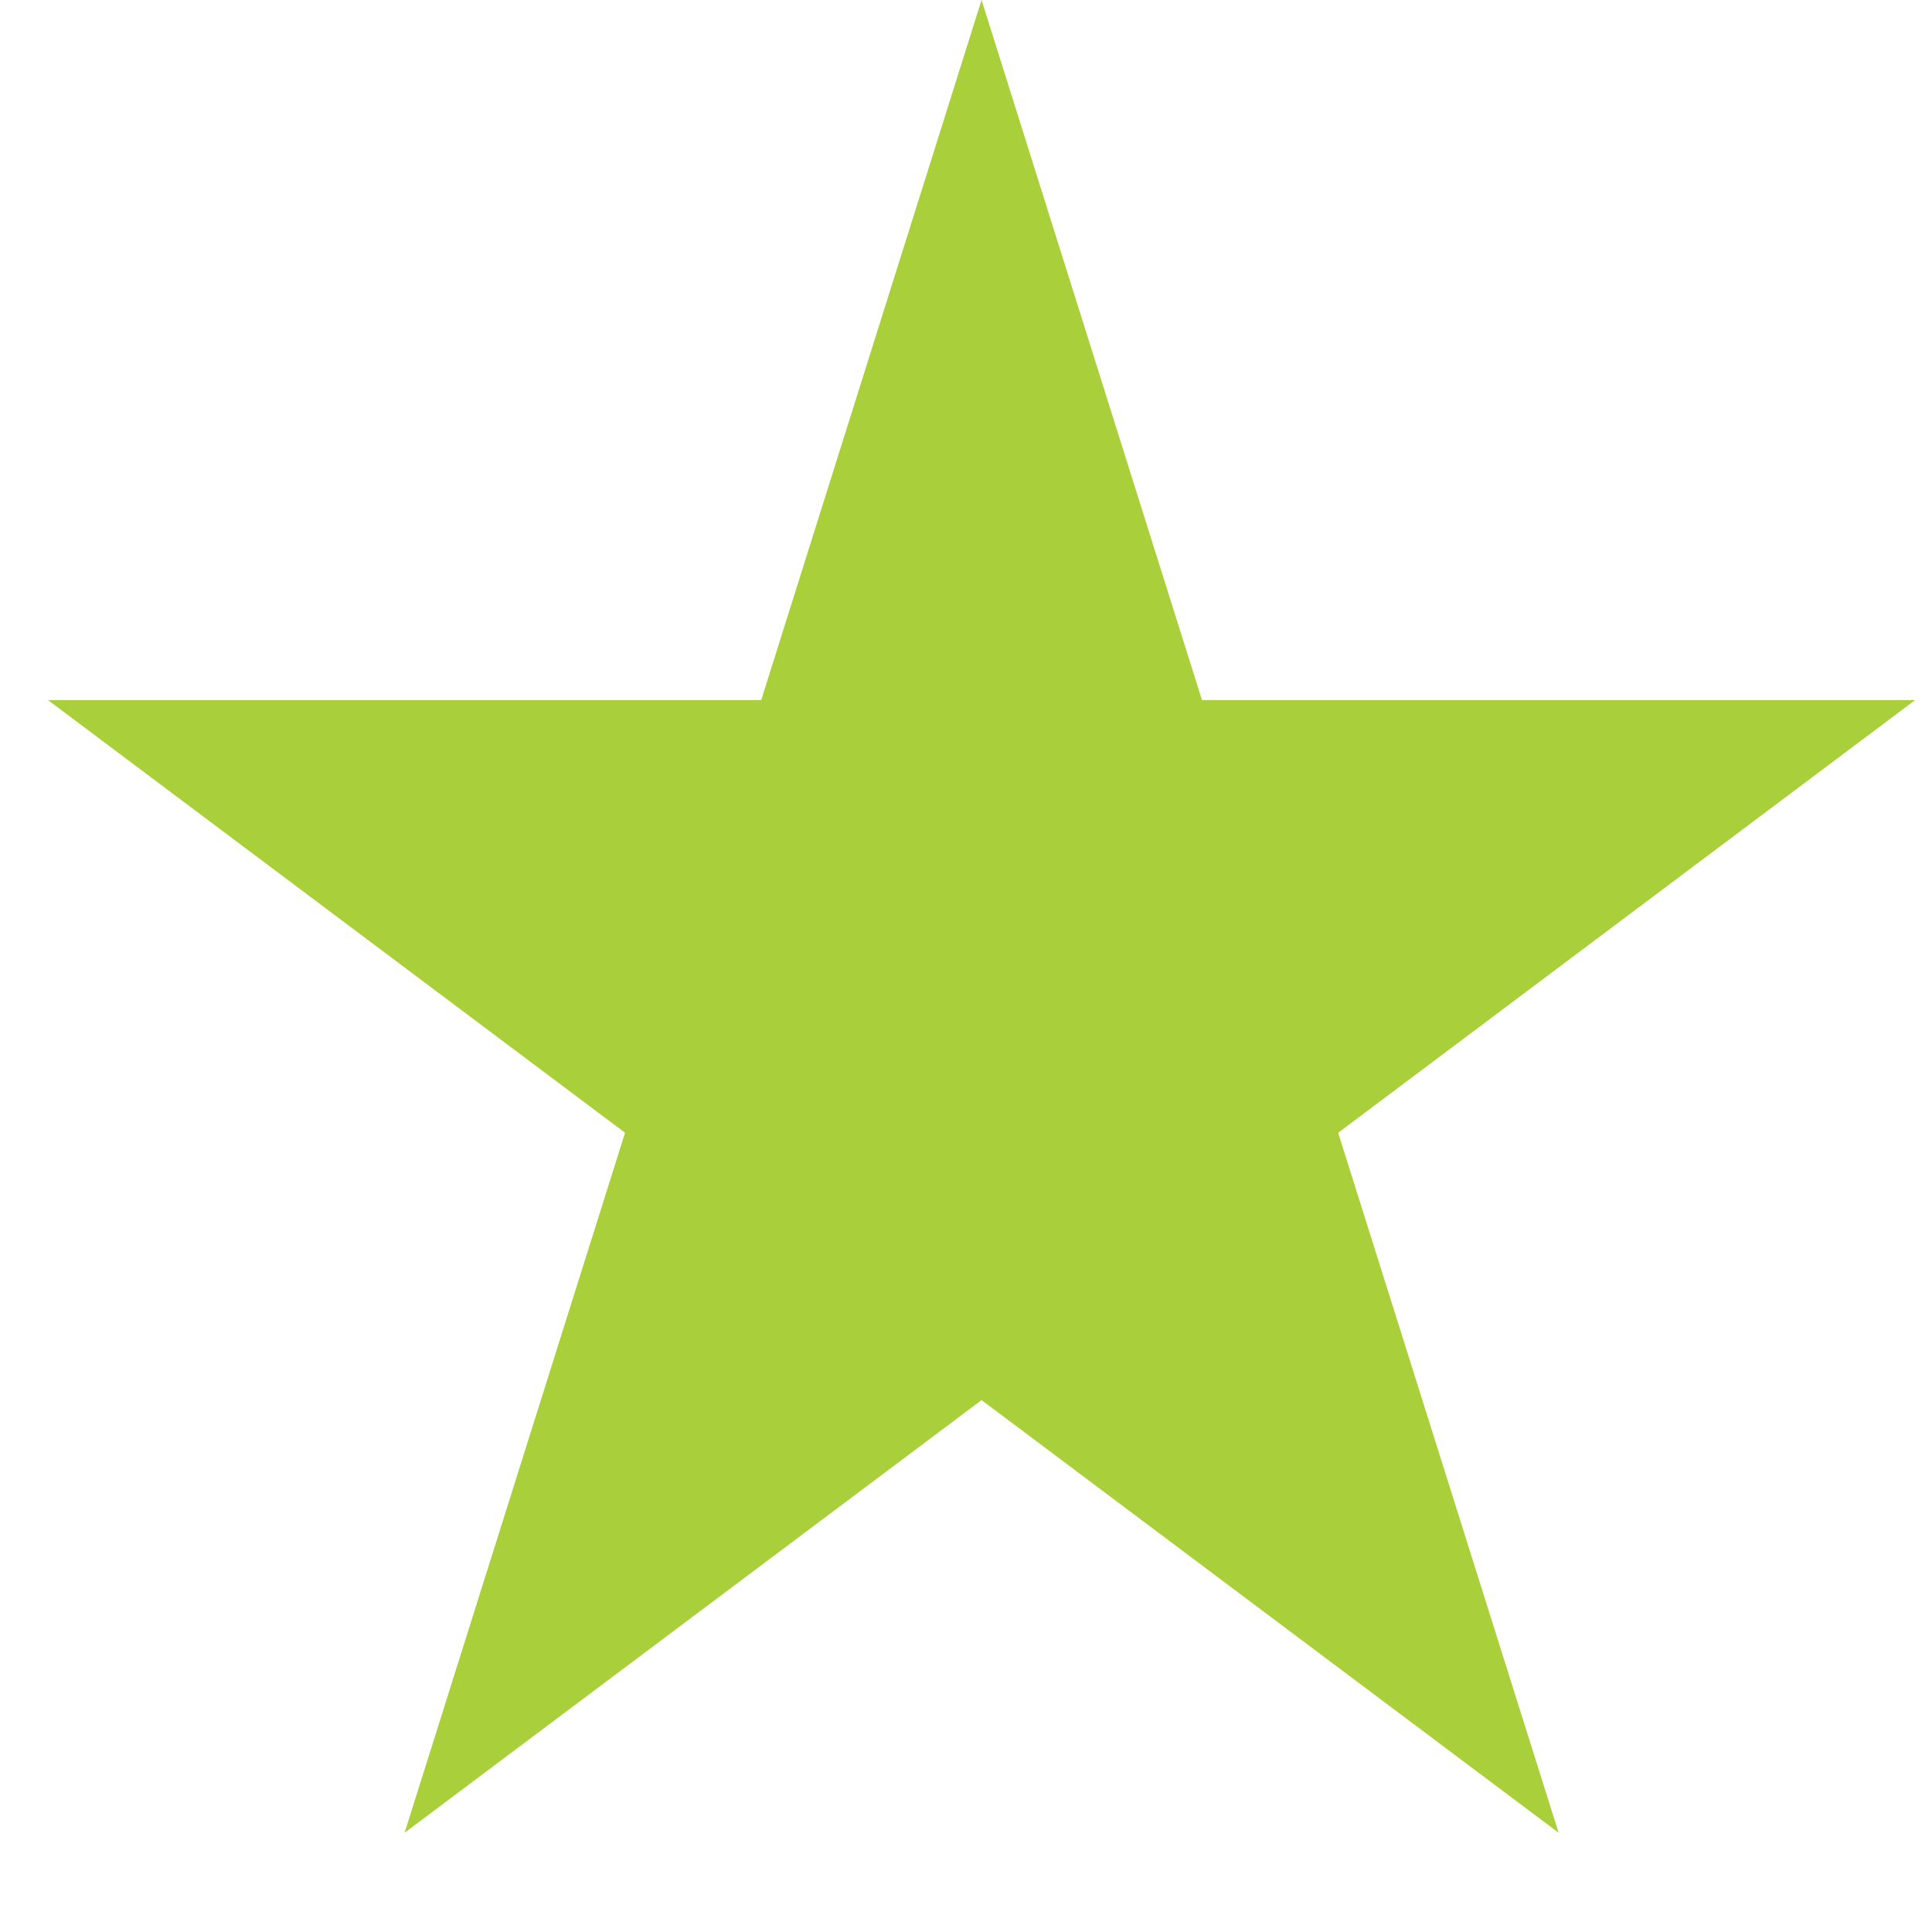 <svg width="19" height="19" viewBox="0 0 19 19" fill="none" xmlns="http://www.w3.org/2000/svg">
<path d="M9.653 0L11.821 6.885H18.834L13.16 11.14L15.328 18.024L9.653 13.769L3.979 18.024L6.147 11.14L0.472 6.885H7.486L9.653 0Z" fill="#A9CF3A"/>
</svg>
